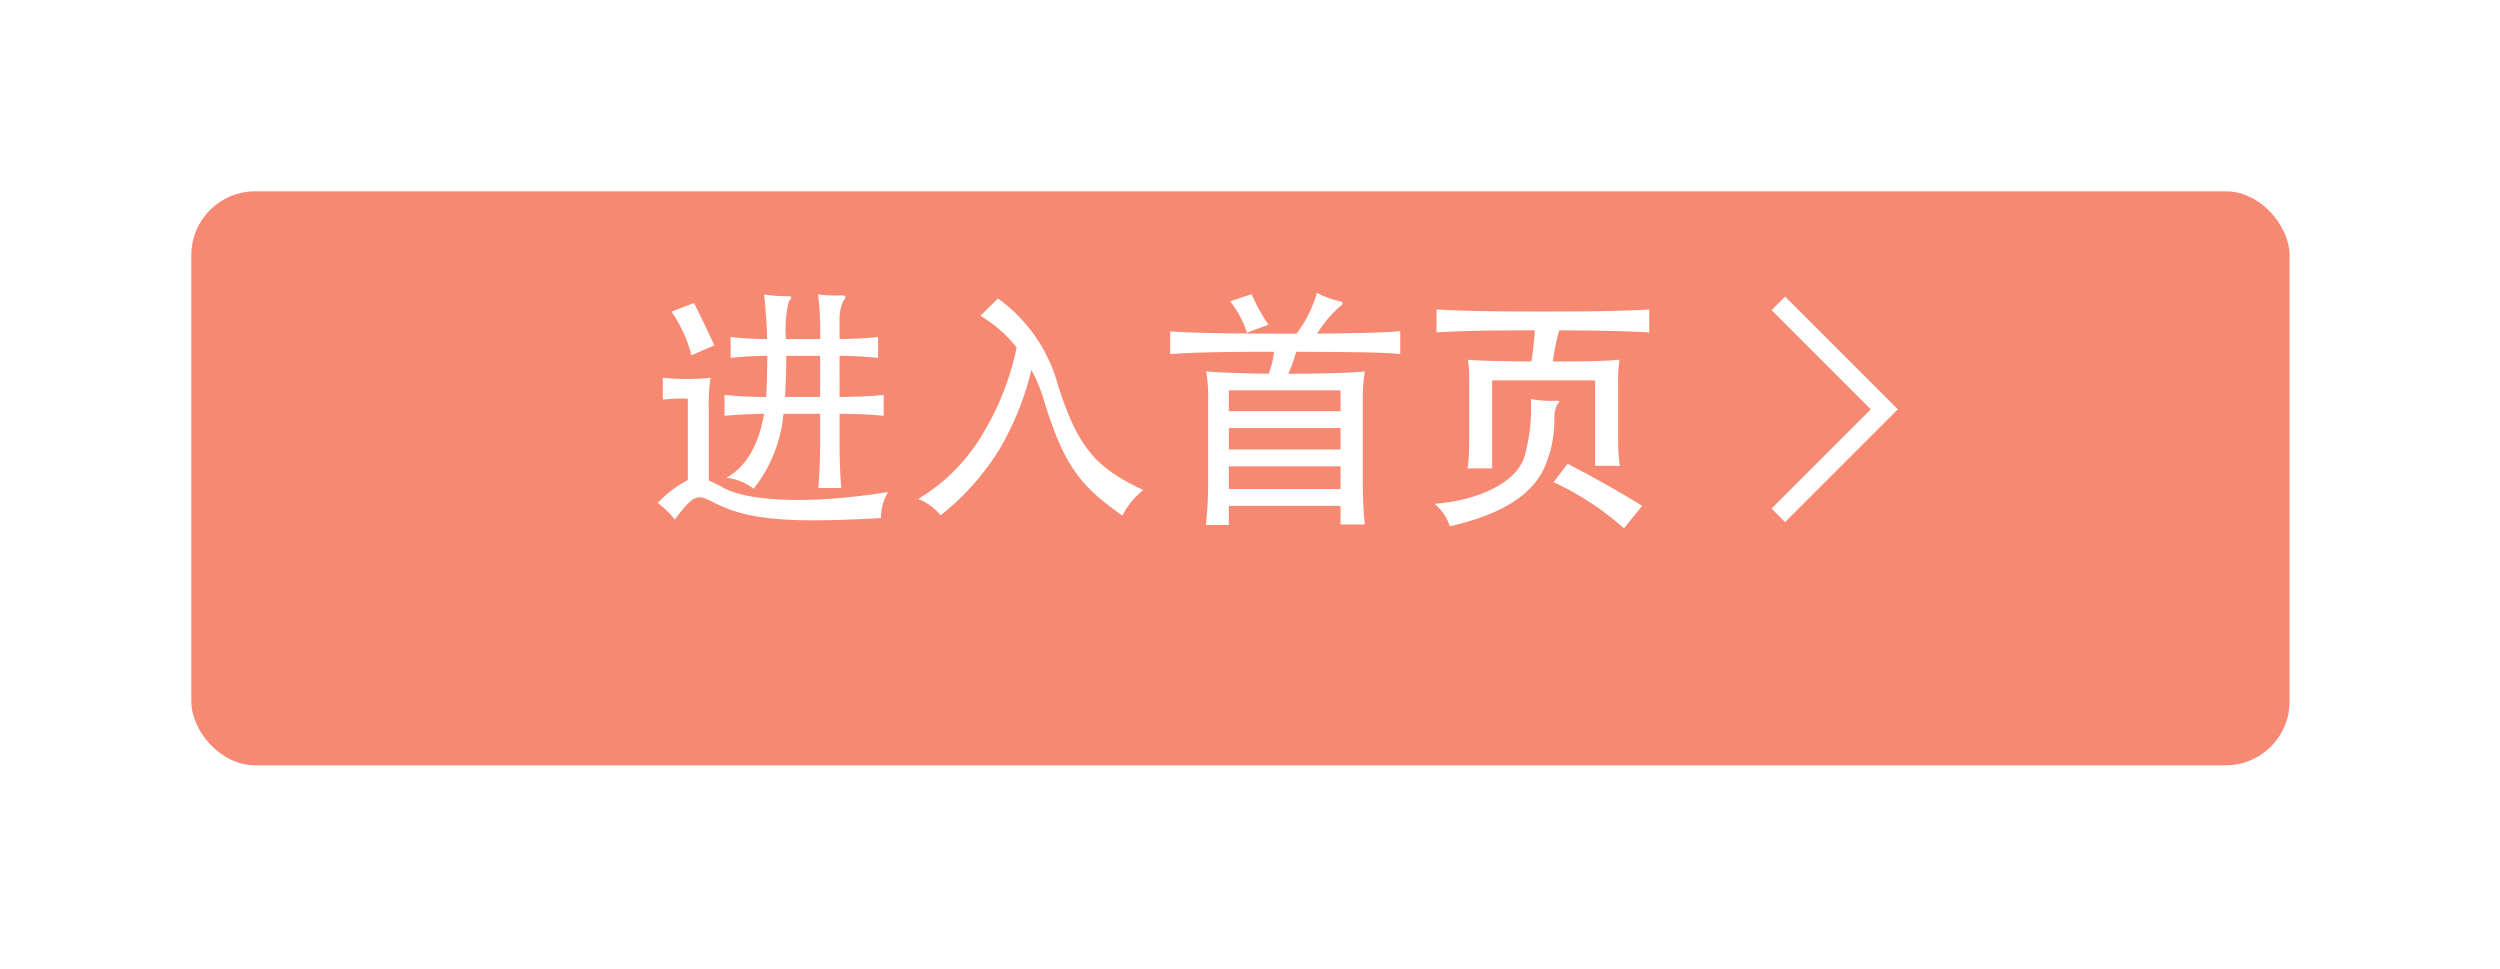 <svg id="S3_btn" xmlns="http://www.w3.org/2000/svg" xmlns:xlink="http://www.w3.org/1999/xlink" width="196" height="76" viewBox="0 0 196 76">
  <defs>
    <style>
      .cls-1 {
        fill: #f78973;
        filter: url(#filter);
      }

      .cls-2 {
        fill: #fff;
        fill-rule: evenodd;
      }
    </style>
    <filter id="filter" x="0" y="0" width="196" height="76" filterUnits="userSpaceOnUse">
      <feOffset result="offset" dy="5" in="SourceAlpha"/>
      <feGaussianBlur result="blur" stdDeviation="4"/>
      <feFlood result="flood" flood-color="#d46954" flood-opacity="0.2"/>
      <feComposite result="composite" operator="in" in2="blur"/>
      <feBlend result="blend" in="SourceGraphic"/>
    </filter>
  </defs>
  <rect id="圆角矩形_1" data-name="圆角矩形 1" class="cls-1" x="15" y="10" width="164.5" height="45" rx="5" ry="5"/>
  <path id="进入首页" class="cls-2" d="M471.006,675.075c-0.4-.879-1.14-2.419-1.6-3.319l-1.76.68a10.5,10.5,0,0,1,1.56,3.419Zm-0.44,10.6v-5.719a14.929,14.929,0,0,1,.14-2.34,17.98,17.98,0,0,1-3.74,0v1.72a11.4,11.4,0,0,1,1.96-.08v6.379a8.808,8.808,0,0,0-2.36,1.8,6.861,6.861,0,0,1,1.34,1.3c1.48-1.98,1.74-2.02,3.02-1.36,2.539,1.32,5.419,1.68,13.138,1.24a4.042,4.042,0,0,1,.559-2.039c-6.378,1.019-11.038.7-12.917-.34A9.624,9.624,0,0,0,470.566,685.674ZM479.3,675.9v3.22h-2.759c0.08-1.12.1-2.24,0.1-3.22H479.3Zm1.52-1.319v-1.44a3.564,3.564,0,0,1,.28-1.52c0.28-.32.22-0.48-0.14-0.46a11.092,11.092,0,0,1-1.82-.08,24.782,24.782,0,0,1,.16,3.5h-2.679a9.219,9.219,0,0,1,.22-2.94c0.28-.34.26-0.42-0.06-0.42a10.749,10.749,0,0,1-1.88-.14c0.08,0.6.22,2.24,0.24,3.5a25.914,25.914,0,0,1-2.859-.16v1.639a26,26,0,0,1,2.879-.16c-0.02,1.5-.04,2.48-0.1,3.22a30.555,30.555,0,0,1-3.259-.16v1.64c0.819-.08,1.959-0.14,3.1-0.16-0.42,2.479-1.42,4.179-2.959,5.019a4.231,4.231,0,0,1,2.139.86,11.009,11.009,0,0,0,2.34-5.879H479.3v2.219c0,1.28-.06,2.6-0.14,3.6h1.8c-0.1-1-.14-2.3-0.14-3.6v-2.219c1.22,0,2.54.06,3.46,0.16v-1.64c-0.92.1-2.26,0.16-3.46,0.16V675.9a28.7,28.7,0,0,1,3.02.16v-1.639A28.7,28.7,0,0,1,480.824,674.576Zm13.881,0.679a21.458,21.458,0,0,1-2.839,7.059,14.505,14.505,0,0,1-4.88,4.8,4.264,4.264,0,0,1,1.76,1.28,19.706,19.706,0,0,0,4.579-5.119,22.657,22.657,0,0,0,2.54-6.279,12.157,12.157,0,0,1,.96,2.3c1.56,5.179,2.9,6.839,6.179,9.118a5.887,5.887,0,0,1,1.639-2c-3.659-1.7-5.1-3.26-6.678-8.159a12.319,12.319,0,0,0-4.72-6.859l-1.379,1.36A9.931,9.931,0,0,1,494.705,675.255Zm25.4,11.079h-8.758v-1.78H520.1v1.78Zm0-3.1h-8.758v-1.68H520.1v1.68Zm0-3h-8.758V678.6H520.1v1.64Zm-5.659-6.779a14.819,14.819,0,0,1-1.32-2.4l-1.679.56a7.78,7.78,0,0,1,1.319,2.46Zm3.82,0.7a9.347,9.347,0,0,1,1.779-2.12c0.3-.2.26-0.38,0.02-0.42a7.215,7.215,0,0,1-1.819-.66,9.485,9.485,0,0,1-1.6,3.2c-5.019,0-7.759-.04-9.9-0.18v1.779c1.84-.12,3.66-0.18,8.139-0.18a6.3,6.3,0,0,1-.42,1.72c-2.08-.02-3.879-0.1-4.9-0.18a11.251,11.251,0,0,1,.16,2.2v6.5a32,32,0,0,1-.18,3.339h1.8v-1.5H520.1v1.46H522c-0.1-1.06-.16-2.2-0.16-3.279v-6.559a13.618,13.618,0,0,1,.16-2.16c-1.06.12-3.48,0.18-6,.18a10.648,10.648,0,0,0,.62-1.72c5.639,0.02,6.959.06,8.158,0.18v-1.8C523.724,674.056,522.4,674.116,518.265,674.156Zm25.479,13.5c-1.62-1.019-4.12-2.419-5.839-3.3l-1.1,1.44a22.765,22.765,0,0,1,5.519,3.619Zm-6.659-7.938c0.24-.2.22-0.34-0.14-0.3a8.636,8.636,0,0,1-1.92-.14,14.152,14.152,0,0,1-.48,4.439c-0.58,2.1-3.639,3.519-7.079,3.779a3.691,3.691,0,0,1,1.2,1.76c3.54-.8,6.239-2.18,7.339-4.439a9.093,9.093,0,0,0,.86-3.98A2.348,2.348,0,0,1,537.085,679.715Zm-1.76-5.819a22.272,22.272,0,0,1-.26,2.439c-2.859-.02-4.459-0.08-4.979-0.14a8.233,8.233,0,0,1,.1,1.54v5.019a15.172,15.172,0,0,1-.12,1.96h1.92v-6.9h8.078v6.7H542a12.388,12.388,0,0,1-.14-1.96v-4.819a8,8,0,0,1,.12-1.54c-1.14.1-2.3,0.14-5.239,0.14a19.513,19.513,0,0,1,.5-2.439c3.119,0,5.279.06,7.059,0.16v-1.8c-2.02.12-4.52,0.16-8.339,0.16s-6.3-.04-8.339-0.16v1.8C529.486,673.936,531.866,673.9,535.325,673.9Z" transform="translate(-415 -648)"/>
  <path id="矩形_1_拷贝" data-name="矩形 1 拷贝" class="cls-2" d="M554.95,688.931l-1.061-1.06,7.779-7.778-7.779-7.779,1.061-1.06,8.839,8.839Z" transform="translate(-415 -648)"/>
</svg>
